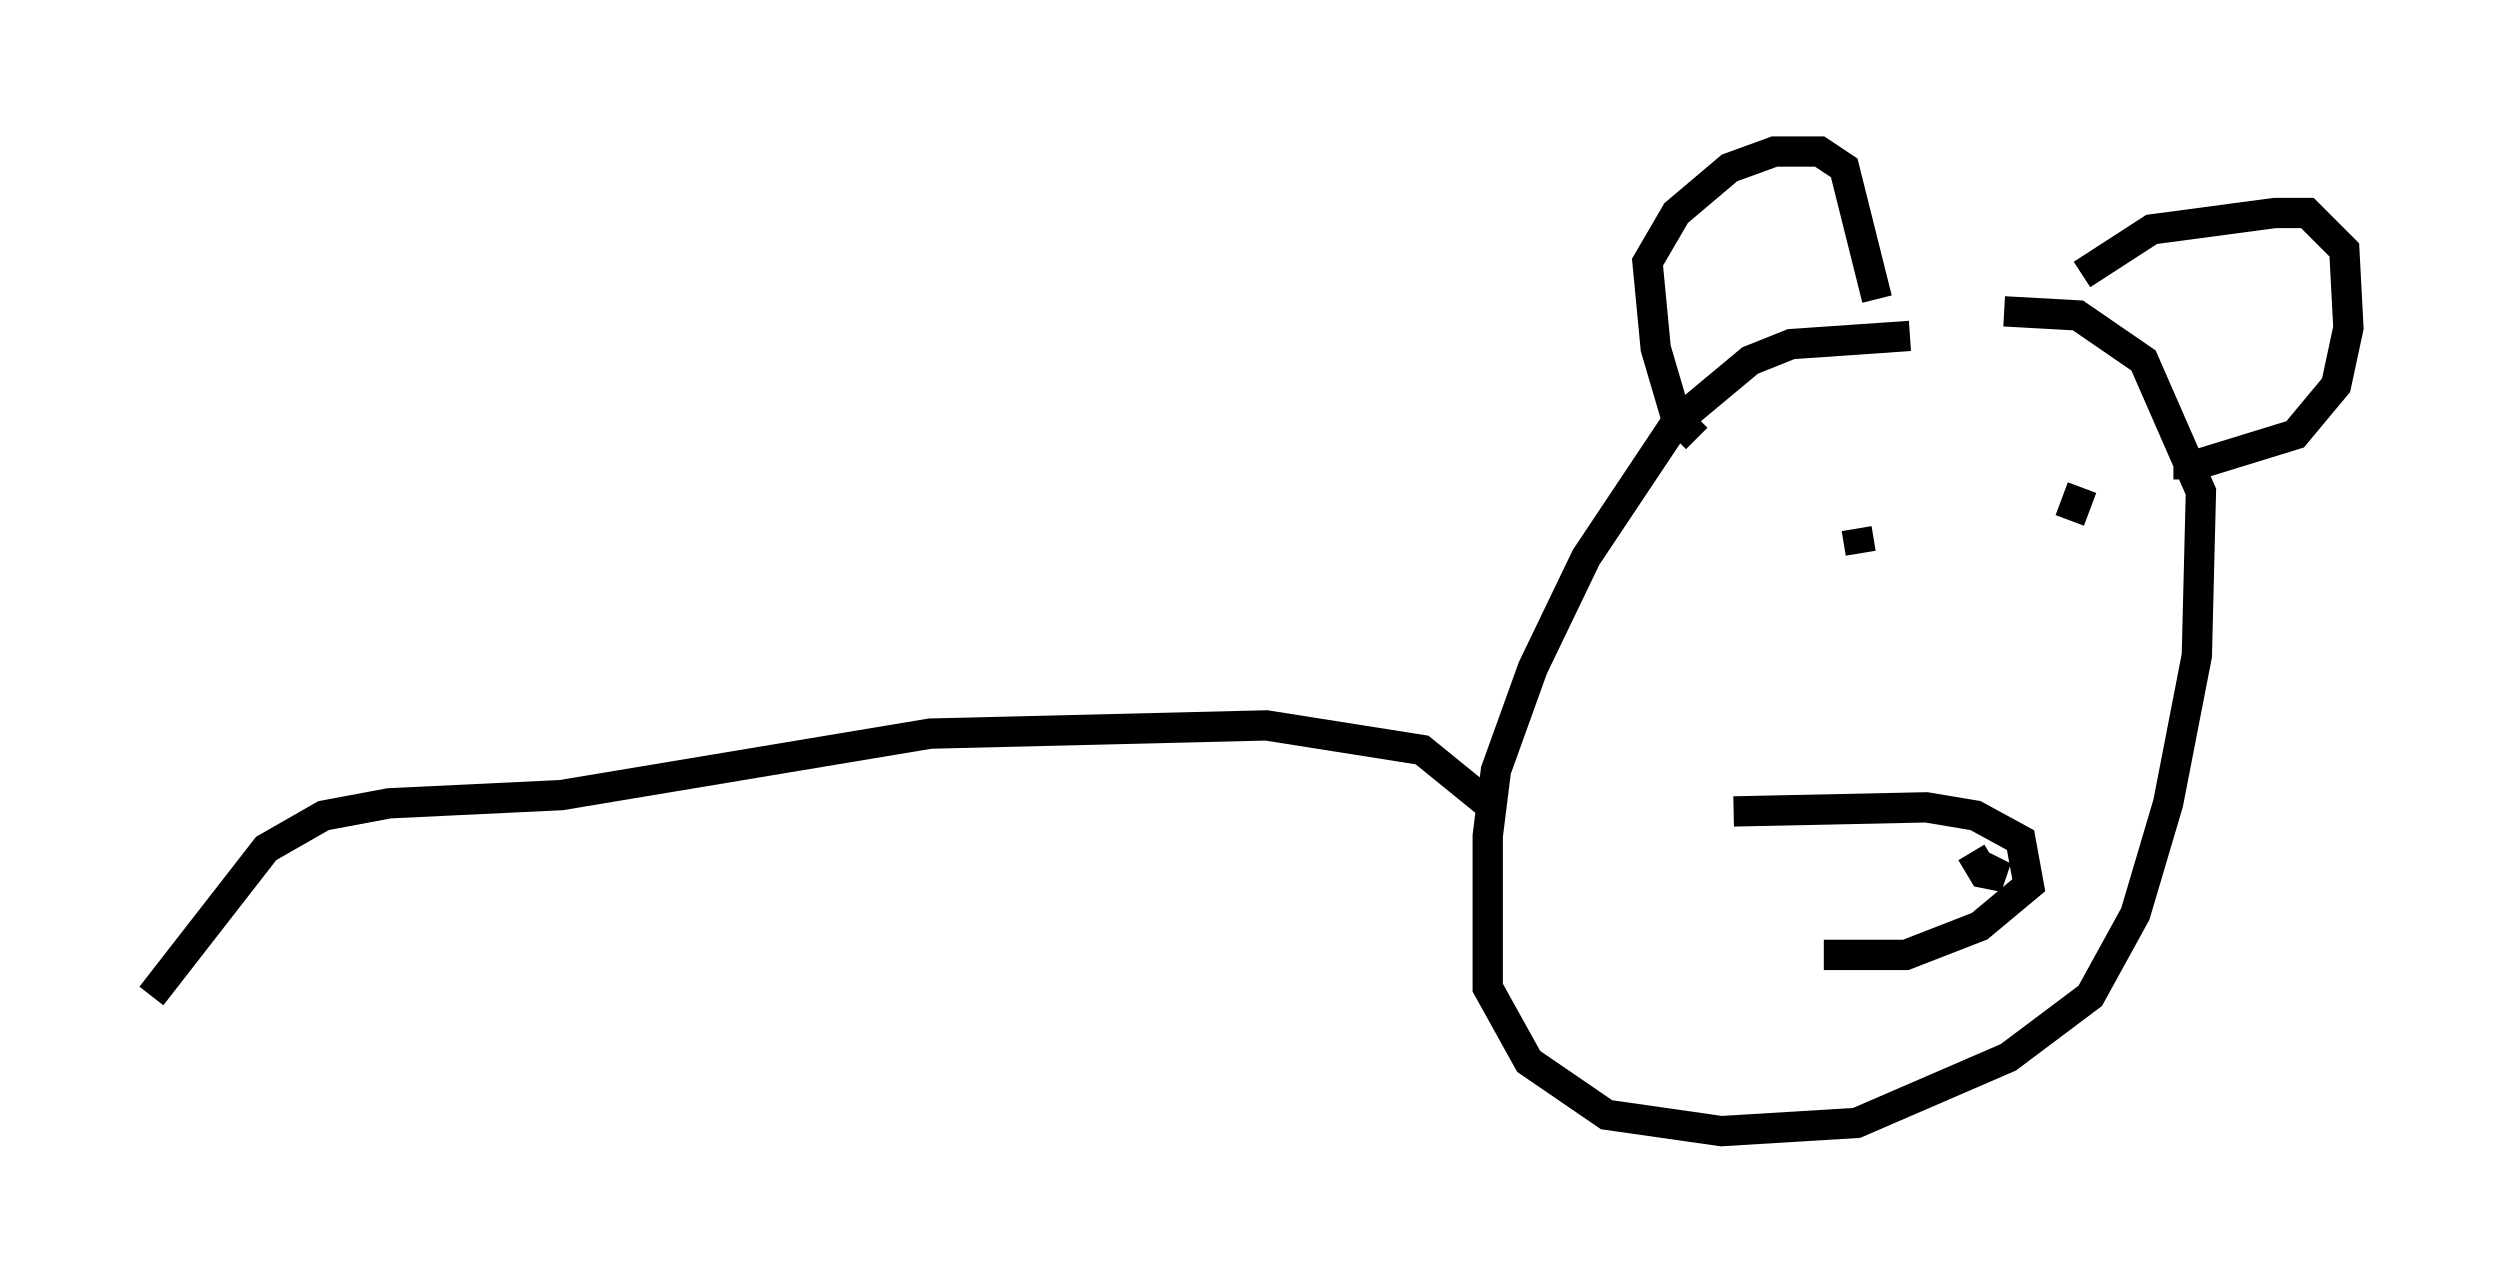 <?xml version="1.0" encoding="utf-8" ?>
<svg baseProfile="full" height="42.341" version="1.1" width="82.53" xmlns="http://www.w3.org/2000/svg" xmlns:ev="http://www.w3.org/2001/xml-events" xmlns:xlink="http://www.w3.org/1999/xlink"><defs /><rect fill="white" height="42.341" width="82.53" x="0" y="0" /><path d="M66.028, 11.766 m-2.977, -0.677 l-3.924, 0.271 -1.353, 0.541 l-2.436, 2.03 -2.977, 4.465 l-1.759, 3.654 -1.218, 3.383 l-0.271, 2.165 0.0, 5.007 l1.353, 2.436 2.571, 1.759 l3.789, 0.541 4.465, -0.271 l5.007, -2.165 2.706, -2.03 l1.488, -2.706 1.083, -3.654 l0.947, -4.871 0.135, -5.413 l-1.894, -4.33 -2.165, -1.488 l-2.436, -0.135 m-8.931, 16.509 l6.36, -0.135 1.624, 0.271 l1.488, 0.812 0.271, 1.488 l-1.624, 1.353 -2.436, 0.947 l-2.706, 0.0 m4.871, -3.383 l0.406, 0.677 0.677, 0.135 l-0.812, -0.406 m-4.059, -11.096 l0.135, 0.812 m7.307, -2.165 l-0.406, 1.083 m-12.314, -2.706 l-0.677, -0.677 -0.677, -2.3 l-0.271, -2.842 0.947, -1.624 l1.759, -1.488 1.488, -0.541 l1.488, 0.0 0.812, 0.541 l1.083, 4.33 m6.766, -0.812 l2.3, -1.488 4.059, -0.541 l1.083, 0.0 1.218, 1.218 l0.135, 2.571 -0.406, 1.894 l-1.353, 1.624 -3.518, 1.083 l0.0, 0.406 m-23.139, 10.69 l-2.165, -1.759 -5.142, -0.812 l-11.096, 0.271 -12.178, 2.03 l-5.683, 0.271 -2.165, 0.406 l-1.894, 1.083 -3.789, 4.871 " fill="none" stroke="black" stroke-width="1" /></svg>